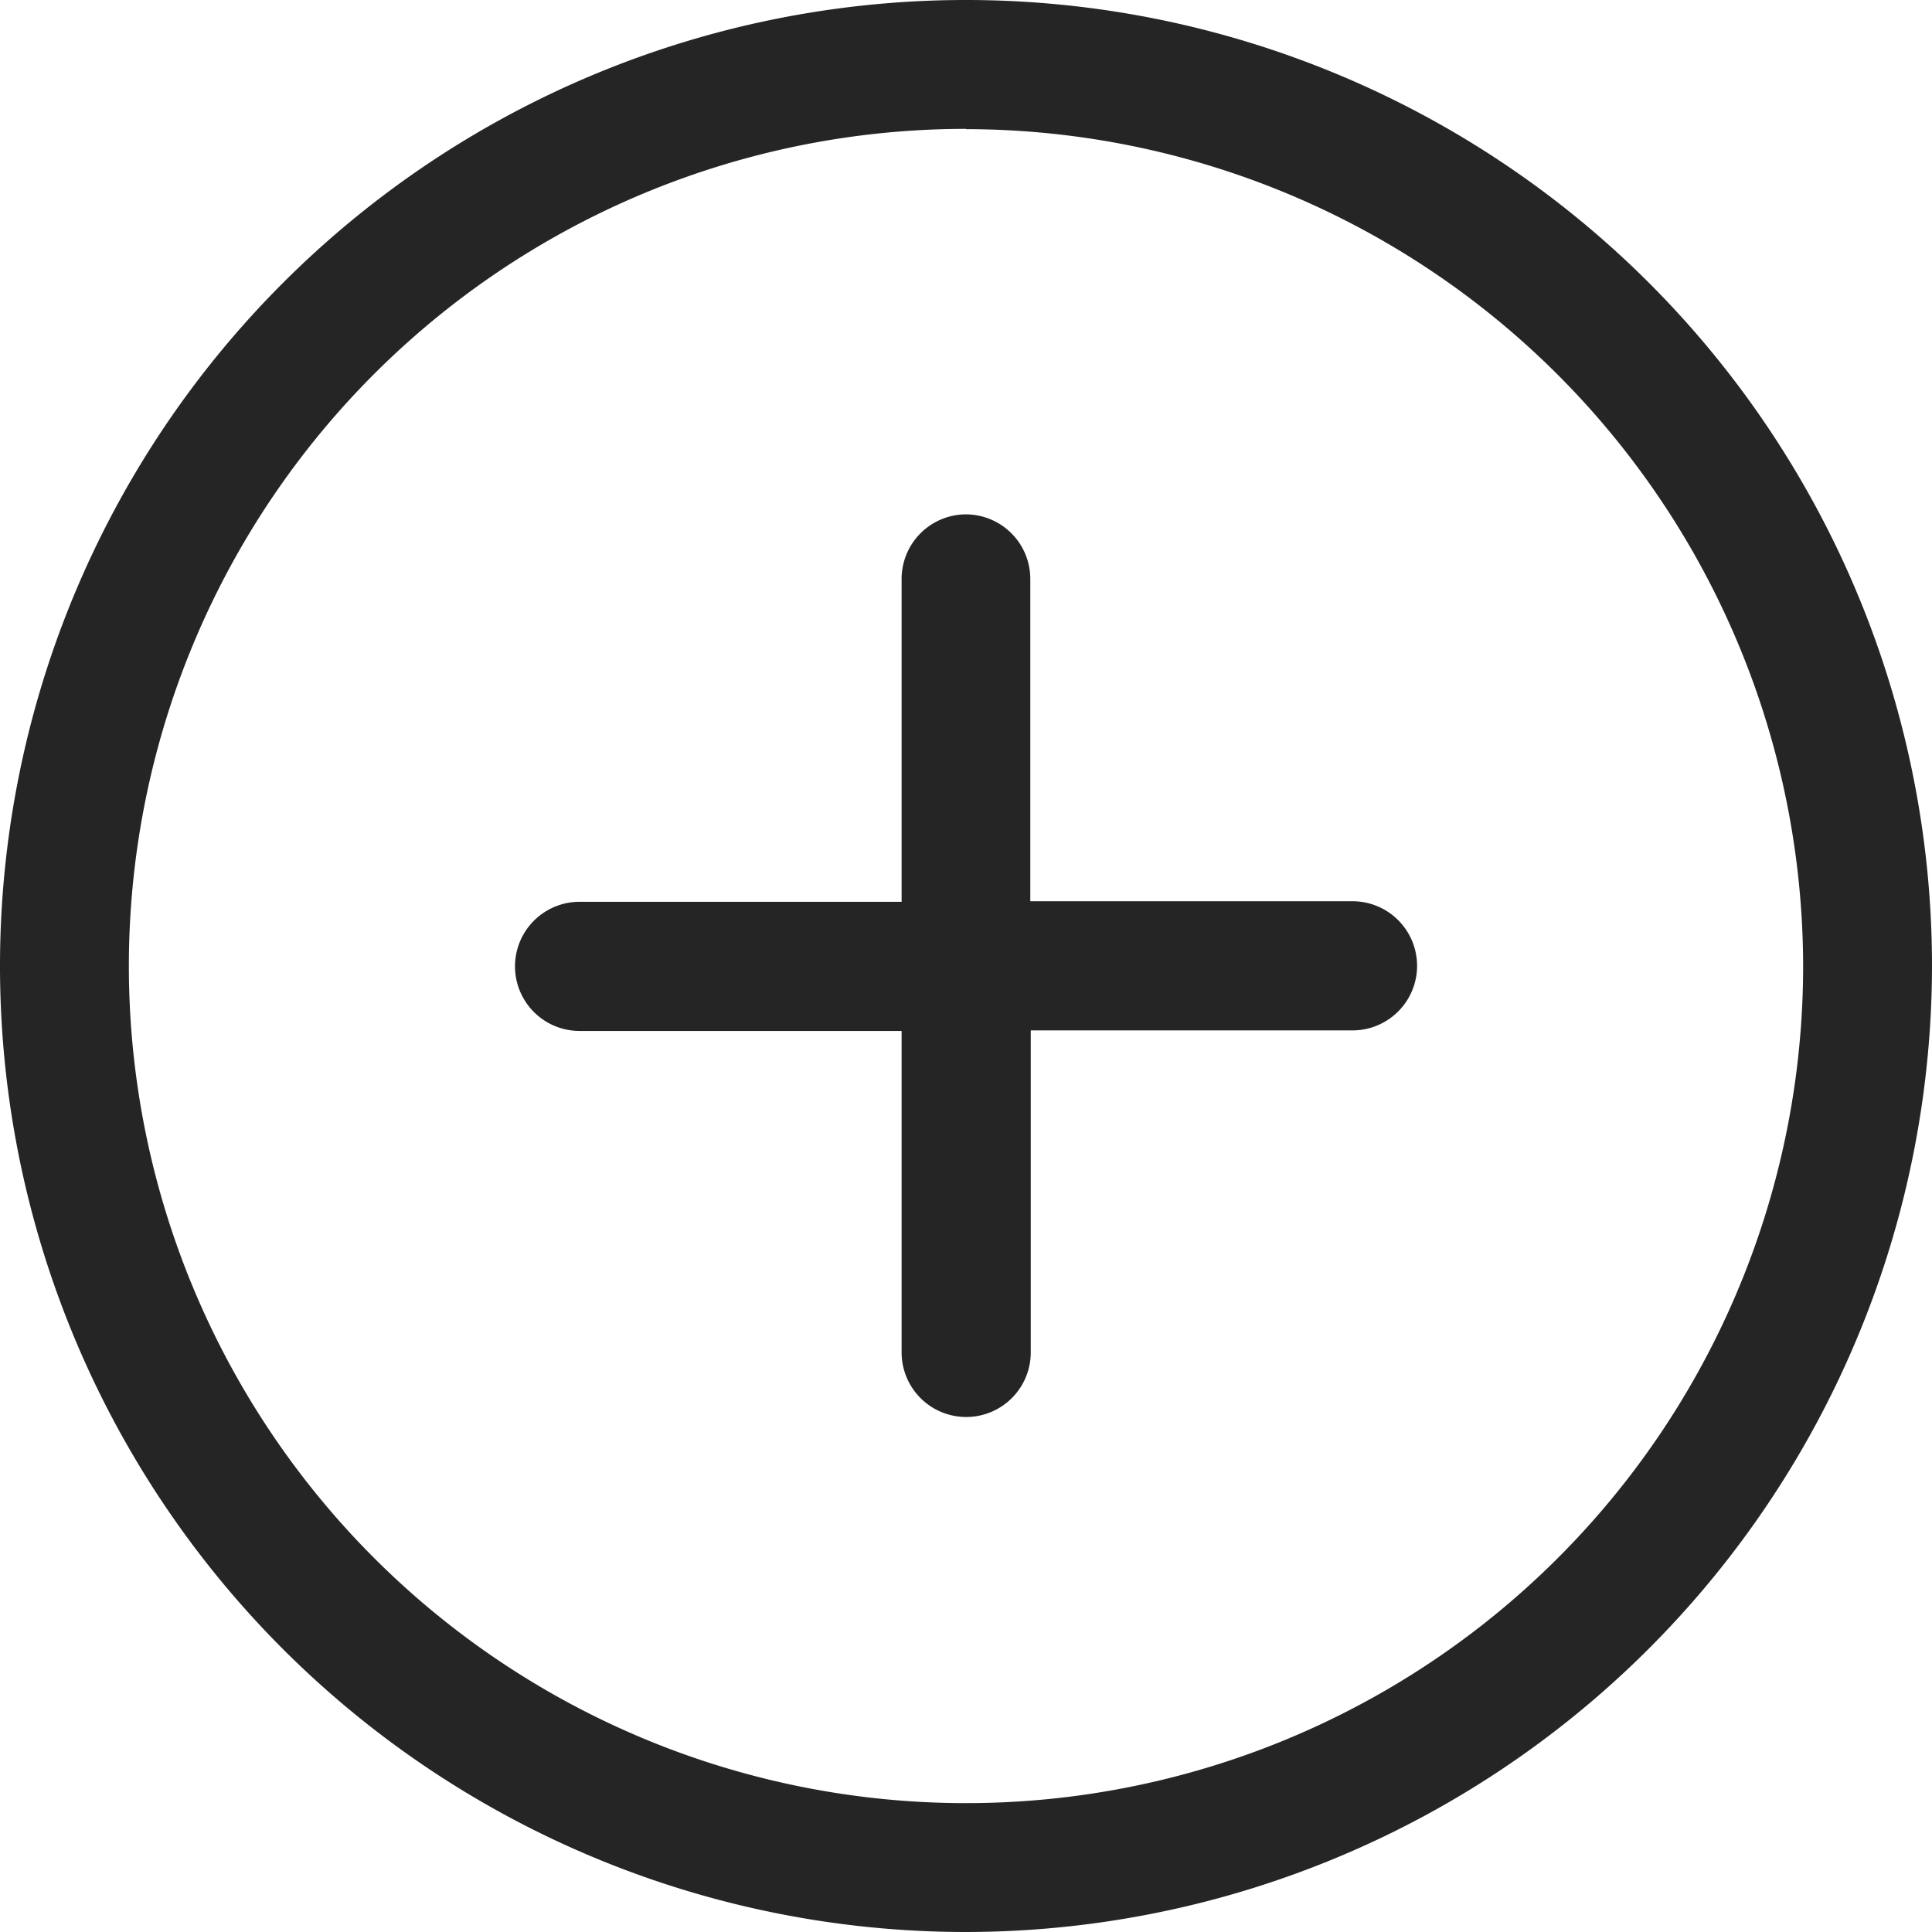 <svg xmlns="http://www.w3.org/2000/svg" width="20.944" height="20.944" viewBox="0 0 20.944 20.944">
  <g id="noun_Plus_2621595" transform="translate(-0.028 -0.007)">
    <path id="Shape" d="M10.472,20.944A10.472,10.472,0,1,1,20.944,10.472,10.484,10.484,0,0,1,10.472,20.944Zm0-19.547a9.075,9.075,0,1,0,9.075,9.076A9.086,9.086,0,0,0,10.472,1.4Z" transform="translate(0.028 0.007)" fill="#252525"/>
    <path id="Path" d="M4.893,0a.7.7,0,0,0-.688.706V4.2H.714a.7.7,0,1,0,0,1.4H4.205V9.085a.7.7,0,0,0,1.4,0V5.594H9.093a.7.7,0,1,0,0-1.4H5.6V.706A.7.7,0,0,0,4.893,0Z" transform="translate(5.597 5.583)" fill="#252525"/>
  </g>
</svg>
